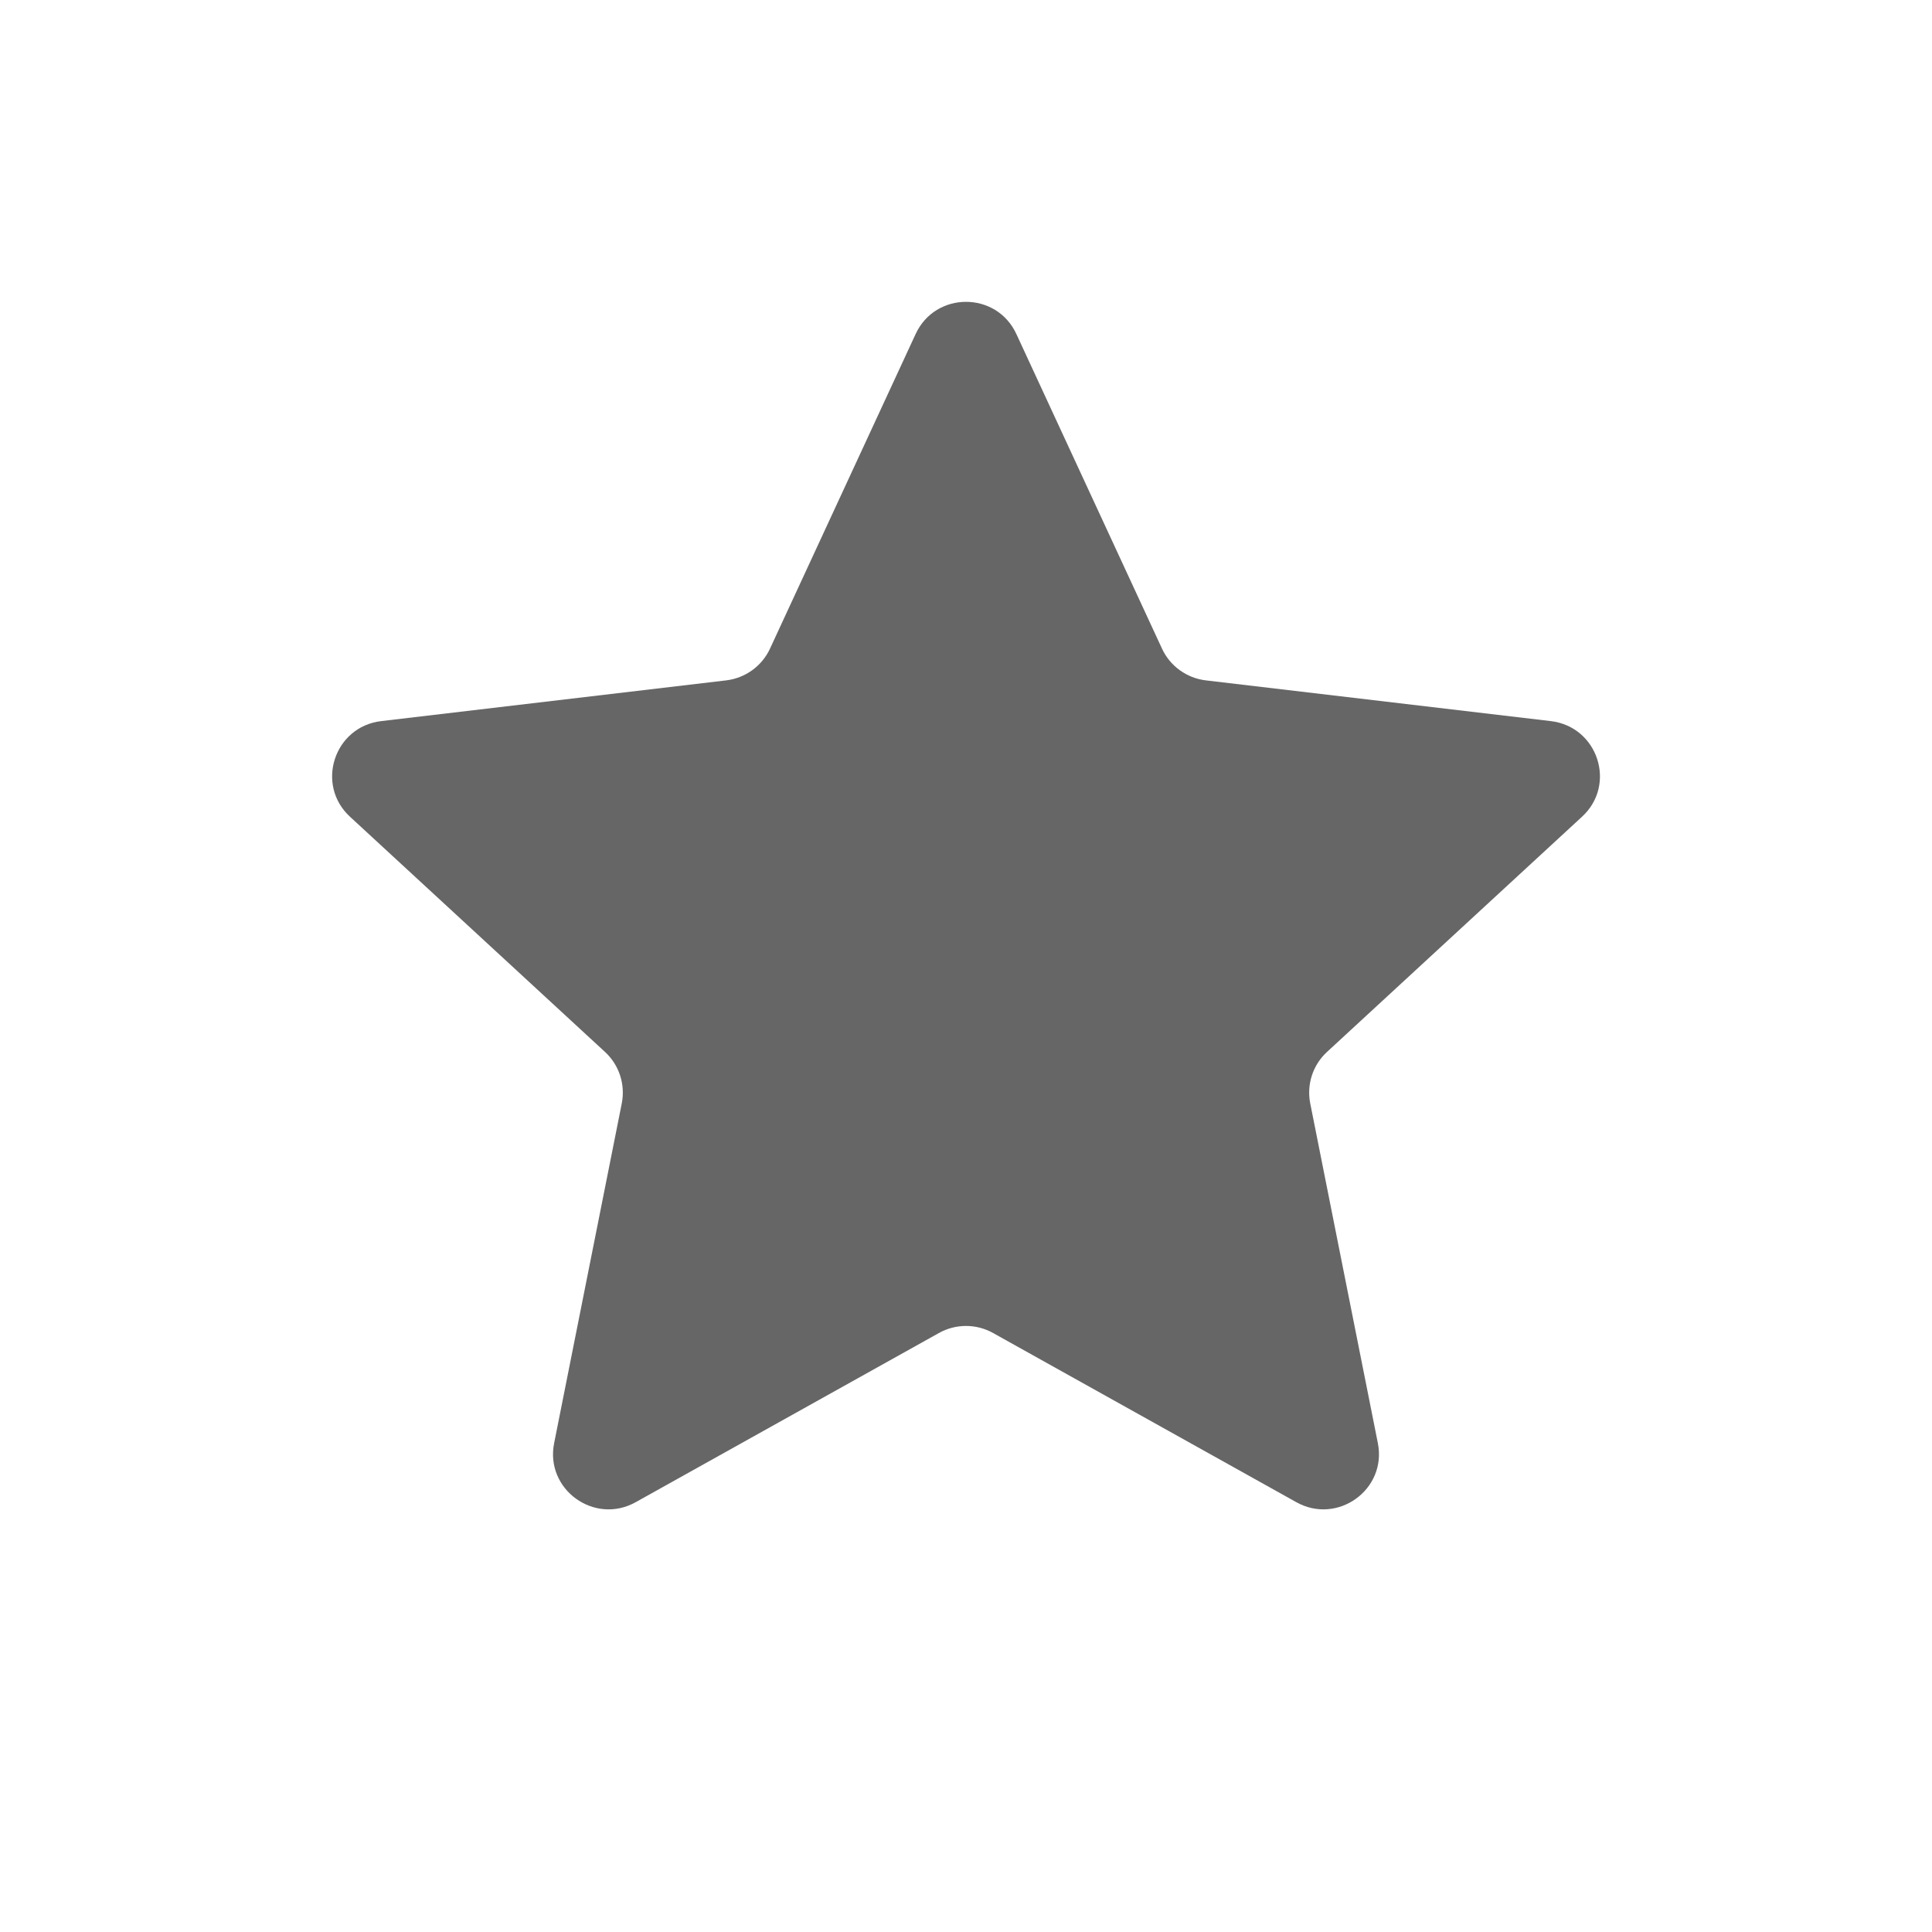 <svg width="12" height="12" viewBox="0 0 12 12" fill="none" xmlns="http://www.w3.org/2000/svg">
<path d="M5.687 2.075C5.81 1.808 6.19 1.808 6.313 2.075L7.217 4.028C7.267 4.137 7.371 4.212 7.49 4.226L9.633 4.479C9.925 4.514 10.043 4.874 9.826 5.073L8.242 6.534C8.154 6.615 8.115 6.736 8.138 6.853L8.558 8.963C8.616 9.251 8.308 9.474 8.051 9.33L6.169 8.28C6.064 8.221 5.936 8.221 5.831 8.28L3.949 9.33C3.692 9.474 3.384 9.251 3.442 8.963L3.862 6.853C3.885 6.736 3.846 6.615 3.758 6.534L2.174 5.073C1.958 4.874 2.075 4.514 2.367 4.479L4.51 4.226C4.629 4.212 4.733 4.137 4.783 4.028L5.687 2.075Z" fill="#666666"/>
</svg>
